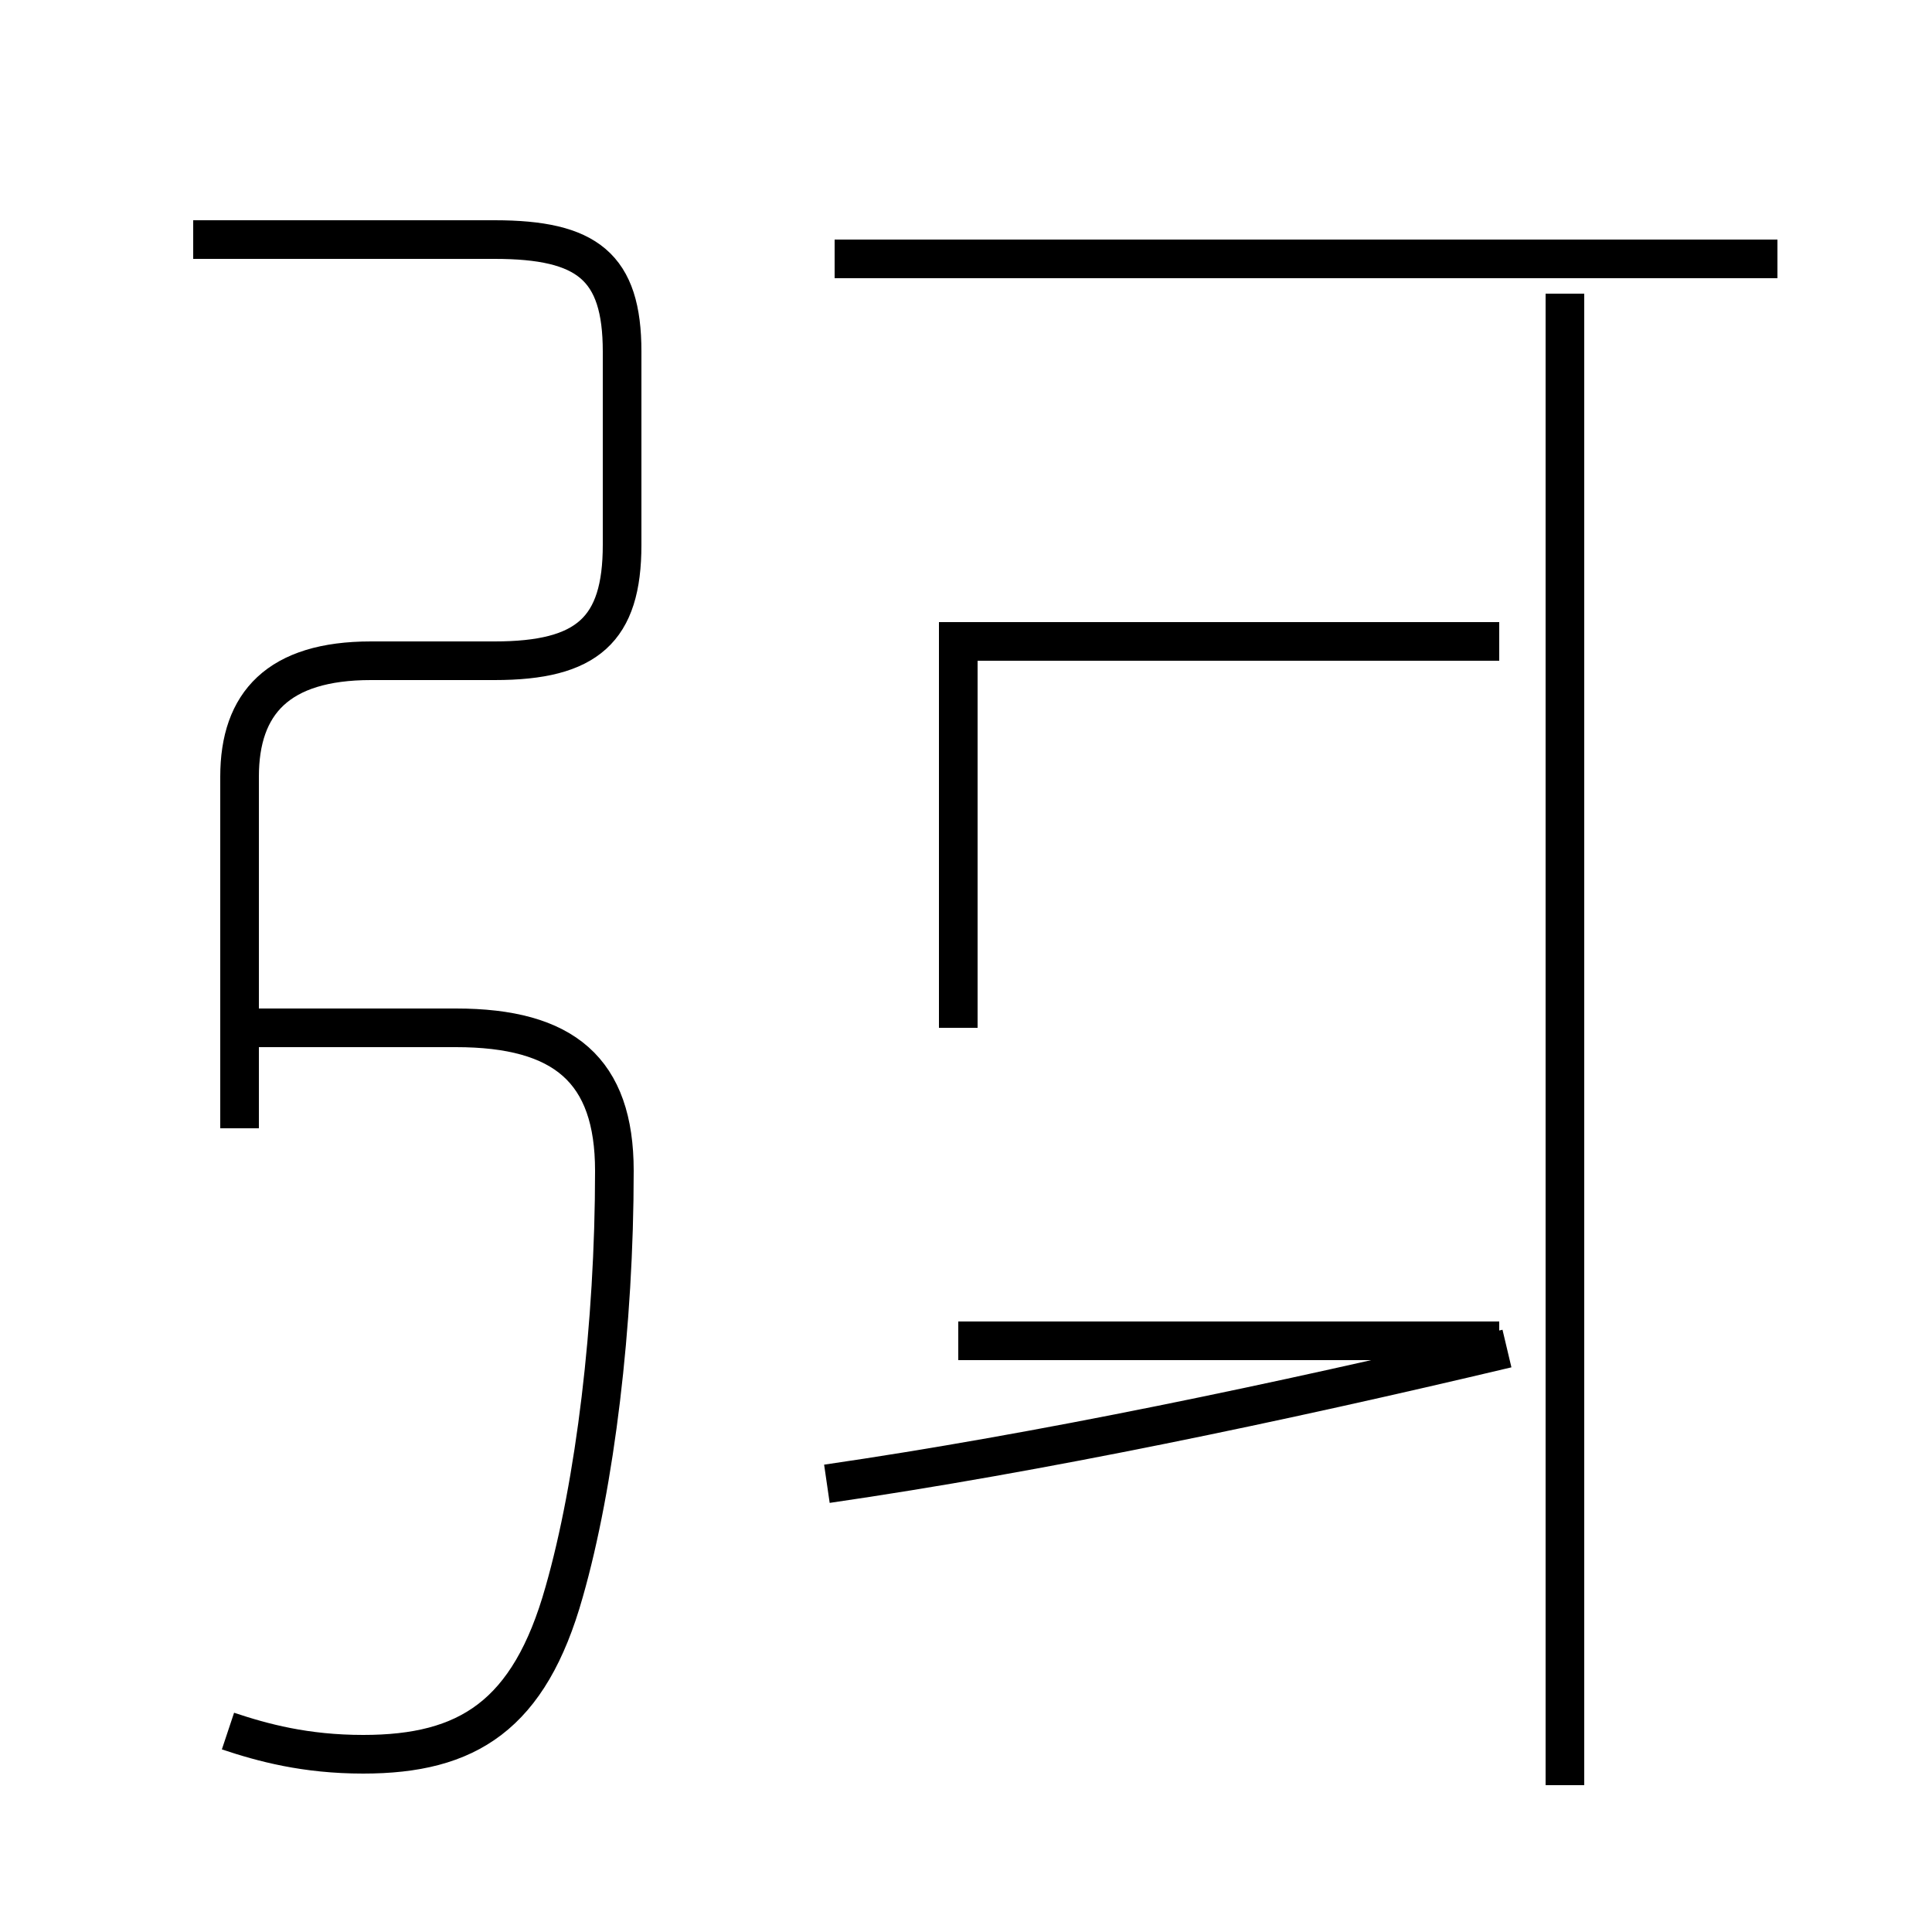 <?xml version='1.0' encoding='utf8'?>
<svg viewBox="0.0 -44.0 50.0 50.0" version="1.1" xmlns="http://www.w3.org/2000/svg">
<rect x="0.0" y="-44.0" width="50.0" height="50.0" fill="#808080" stroke="none"/>
<rect x="-1000" y="-1000" width="2000" height="2000" stroke="white" fill="white"/>
<g style="fill:none; stroke:#000000;  stroke-width:1">
<path d="M 5.9 -0.8 C 6.8 -1.1 7.9 -1.4 9.4 -1.4 C 12.1 -1.4 13.7 -0.4 14.6 2.8 C 15.4 5.6 15.9 9.7 15.9 13.7 C 15.9 16.3 14.6 17.4 11.8 17.4 L 6.5 17.4 M 5.0 37.8 L 12.8 37.8 C 15.2 37.8 16.1 37.1 16.1 34.9 L 16.1 29.9 C 16.1 27.7 15.2 26.9 12.8 26.9 L 9.6 26.9 C 7.2 26.9 6.2 25.8 6.2 23.9 L 6.2 14.8 M 21.4 5.6 C 26.9 6.4 33.1 7.7 39.0 9.1 M 24.8 17.4 L 24.8 27.4 L 38.8 27.4 M 24.8 9.3 L 38.8 9.3 M 46.0 37.3 L 21.6 37.3 M 40.5 -2.2 L 40.5 36.4 " transform="scale(1, -1)" />
</g>
</svg>